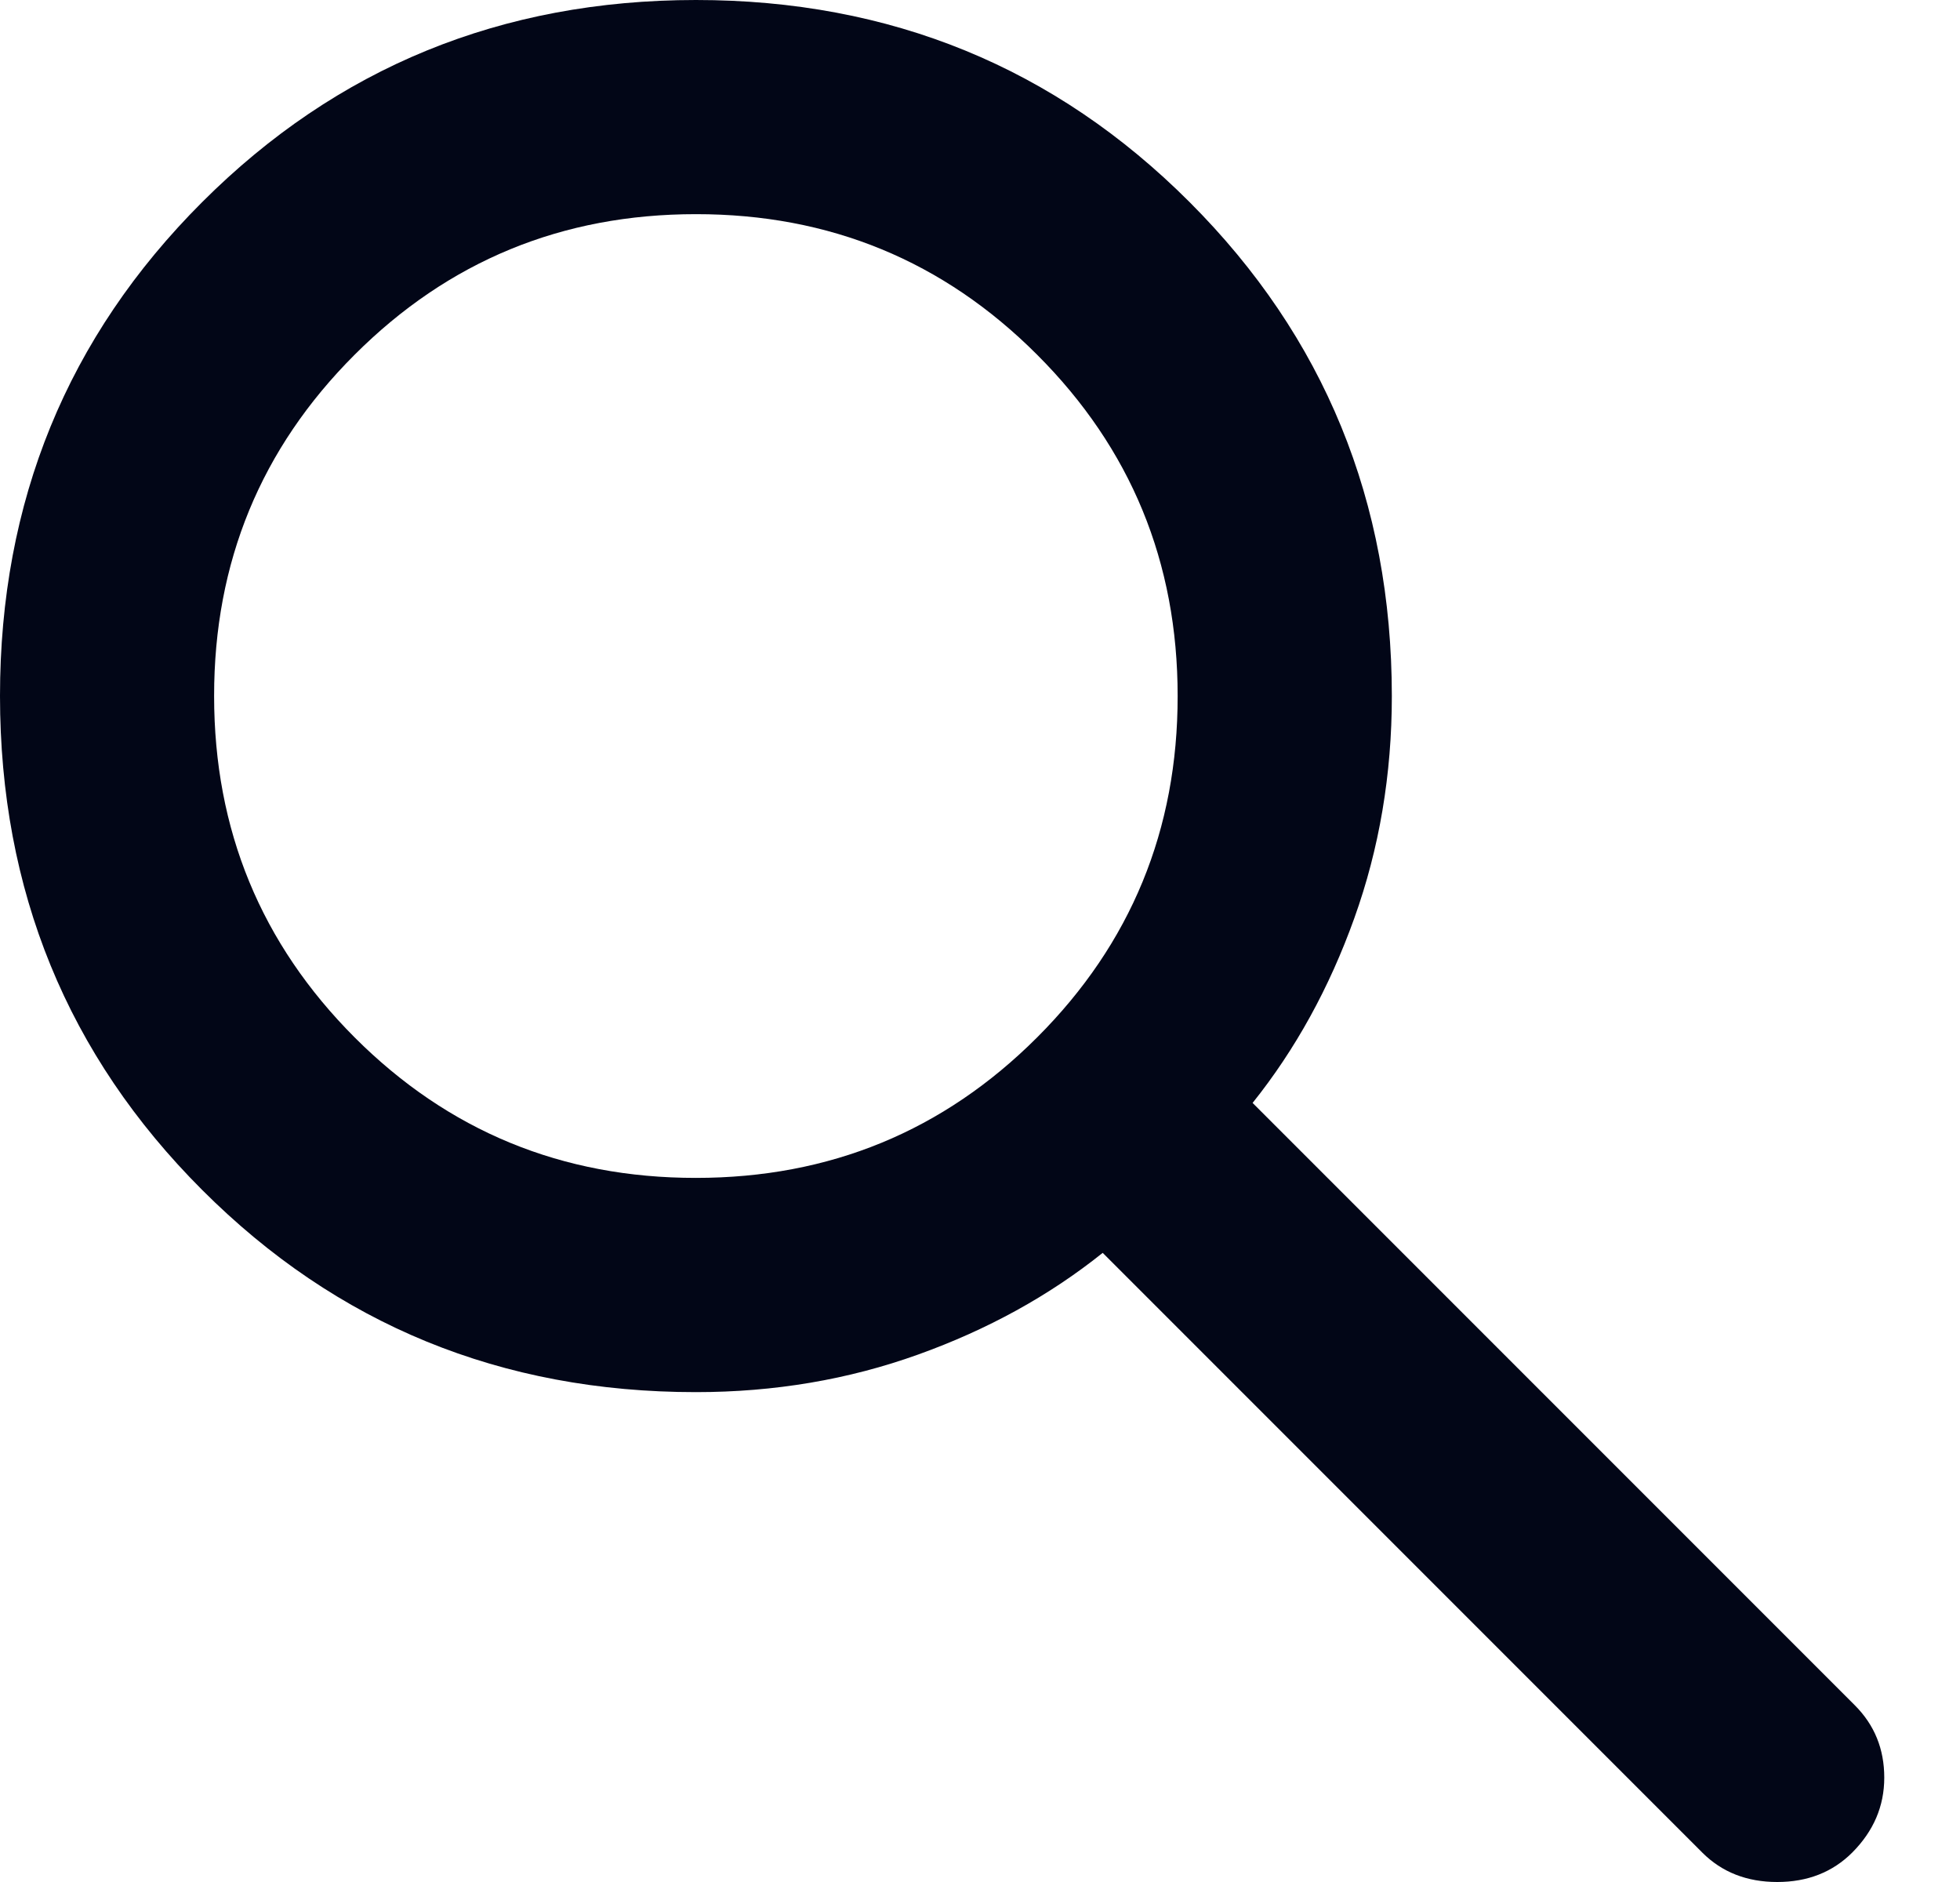 <svg width="25" height="24" viewBox="0 0 25 24" fill="none" xmlns="http://www.w3.org/2000/svg">
<path d="M21.713 23.625L14.065 15.977C13.383 16.523 12.597 16.956 11.71 17.274C10.822 17.593 9.878 17.753 8.876 17.753C6.395 17.753 4.296 16.893 2.578 15.174C0.86 13.456 0.001 11.356 0 8.876C0 6.395 0.859 4.296 2.578 2.578C4.297 0.86 6.396 0.001 8.876 0C11.357 0 13.456 0.859 15.174 2.578C16.892 4.297 17.752 6.396 17.753 8.876C17.753 9.878 17.593 10.822 17.274 11.71C16.956 12.597 16.523 13.383 15.977 14.065L23.659 21.747C23.909 21.997 24.034 22.304 24.034 22.669C24.034 23.033 23.898 23.351 23.625 23.625C23.374 23.875 23.055 24 22.669 24C22.282 24 21.963 23.875 21.713 23.625ZM8.876 15.021C10.583 15.021 12.034 14.424 13.23 13.228C14.425 12.033 15.022 10.582 15.021 8.876C15.021 7.169 14.424 5.718 13.228 4.523C12.033 3.327 10.582 2.73 8.876 2.731C7.169 2.731 5.718 3.329 4.523 4.524C3.327 5.719 2.73 7.17 2.731 8.876C2.731 10.583 3.329 12.034 4.524 13.23C5.719 14.425 7.17 15.022 8.876 15.021Z" fill="#020617"/>
</svg>
